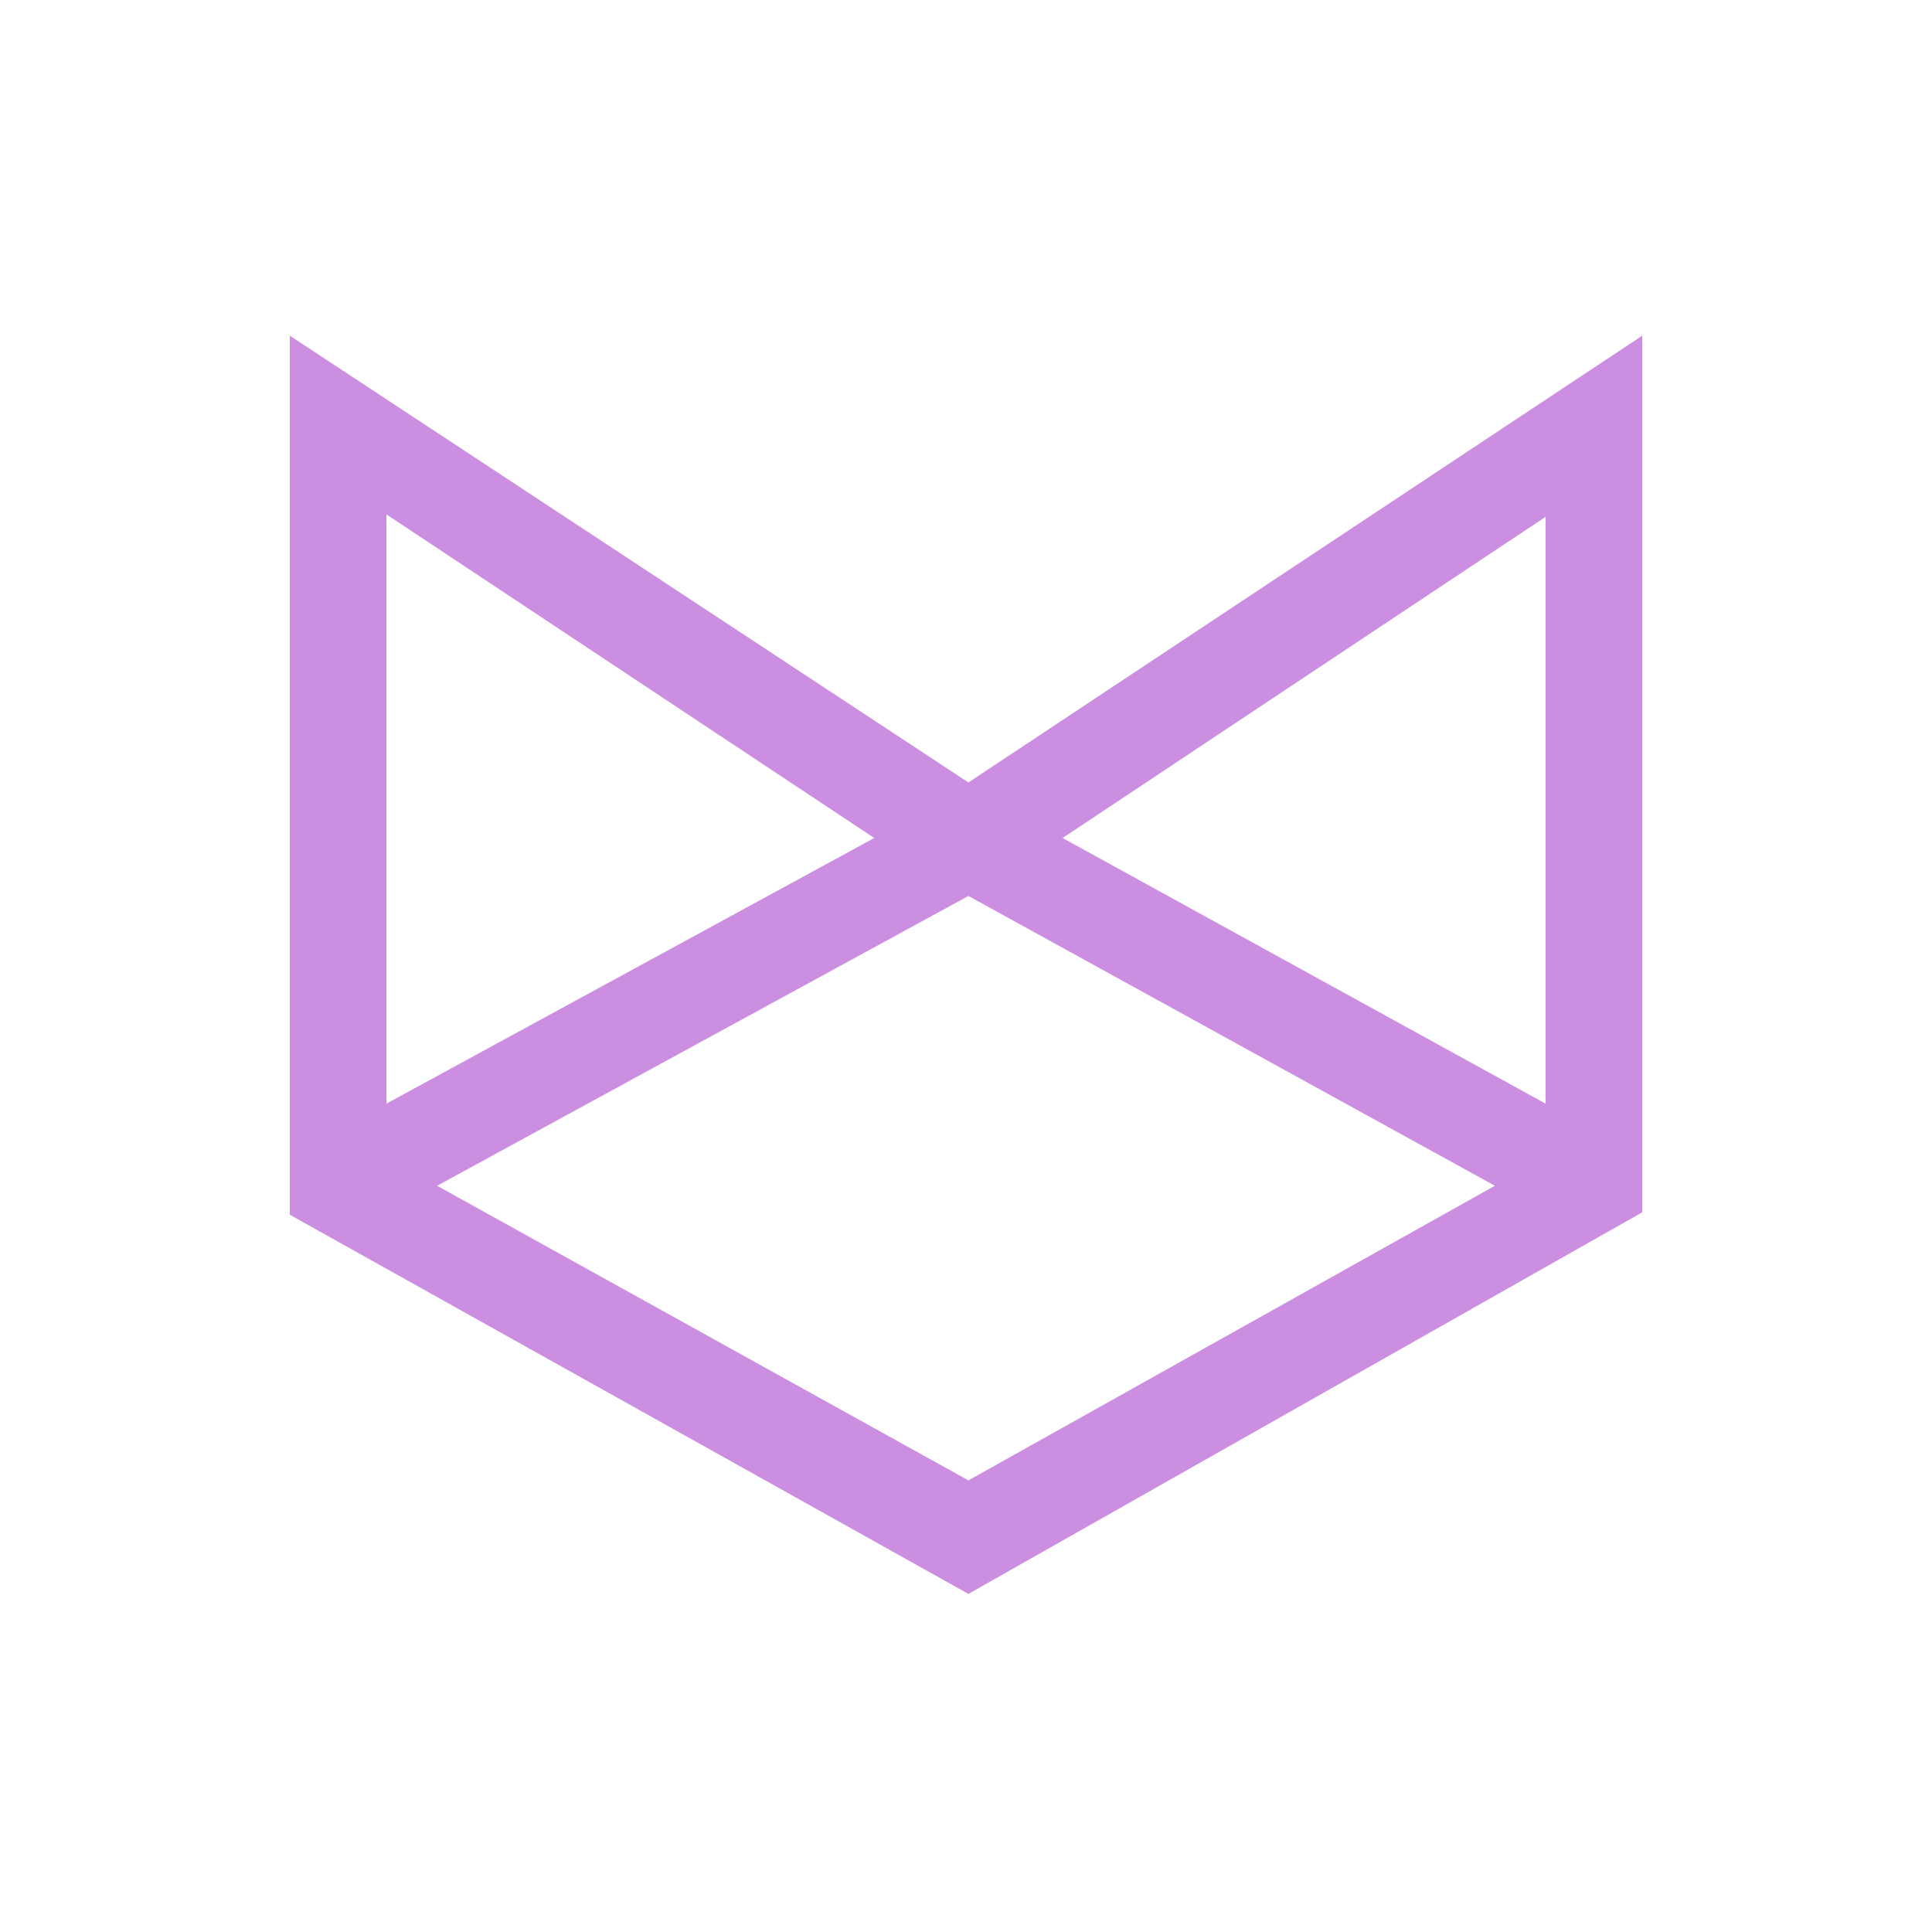 <?xml version="1.0" encoding="UTF-8"?>
<svg width="100px" height="100px" viewBox="0 0 100 100" version="1.1" xmlns="http://www.w3.org/2000/svg" xmlns:xlink="http://www.w3.org/1999/xlink">
    <title>service 1</title>
    <g id="service-1" stroke="none" stroke-width="1" fill="none" fill-rule="evenodd">
        <path d="M50.125,40.5 L15,17.375 L15,62.875 L50.125,82.5 L85,62.75 L85,17.375 L50.125,40.5 Z M80,57.125 L55,43.375 L80,26.75 L80,57.125 Z M45.25,43.375 L20,57.125 L20,26.625 L45.25,43.375 Z M50.125,76.625 L22.625,61.375 L50.125,46.375 L77.375,61.375 L50.125,76.625 Z" id="Shape-Copy" fill="#CC8EE0" fill-rule="nonzero"></path>
    </g>
</svg>